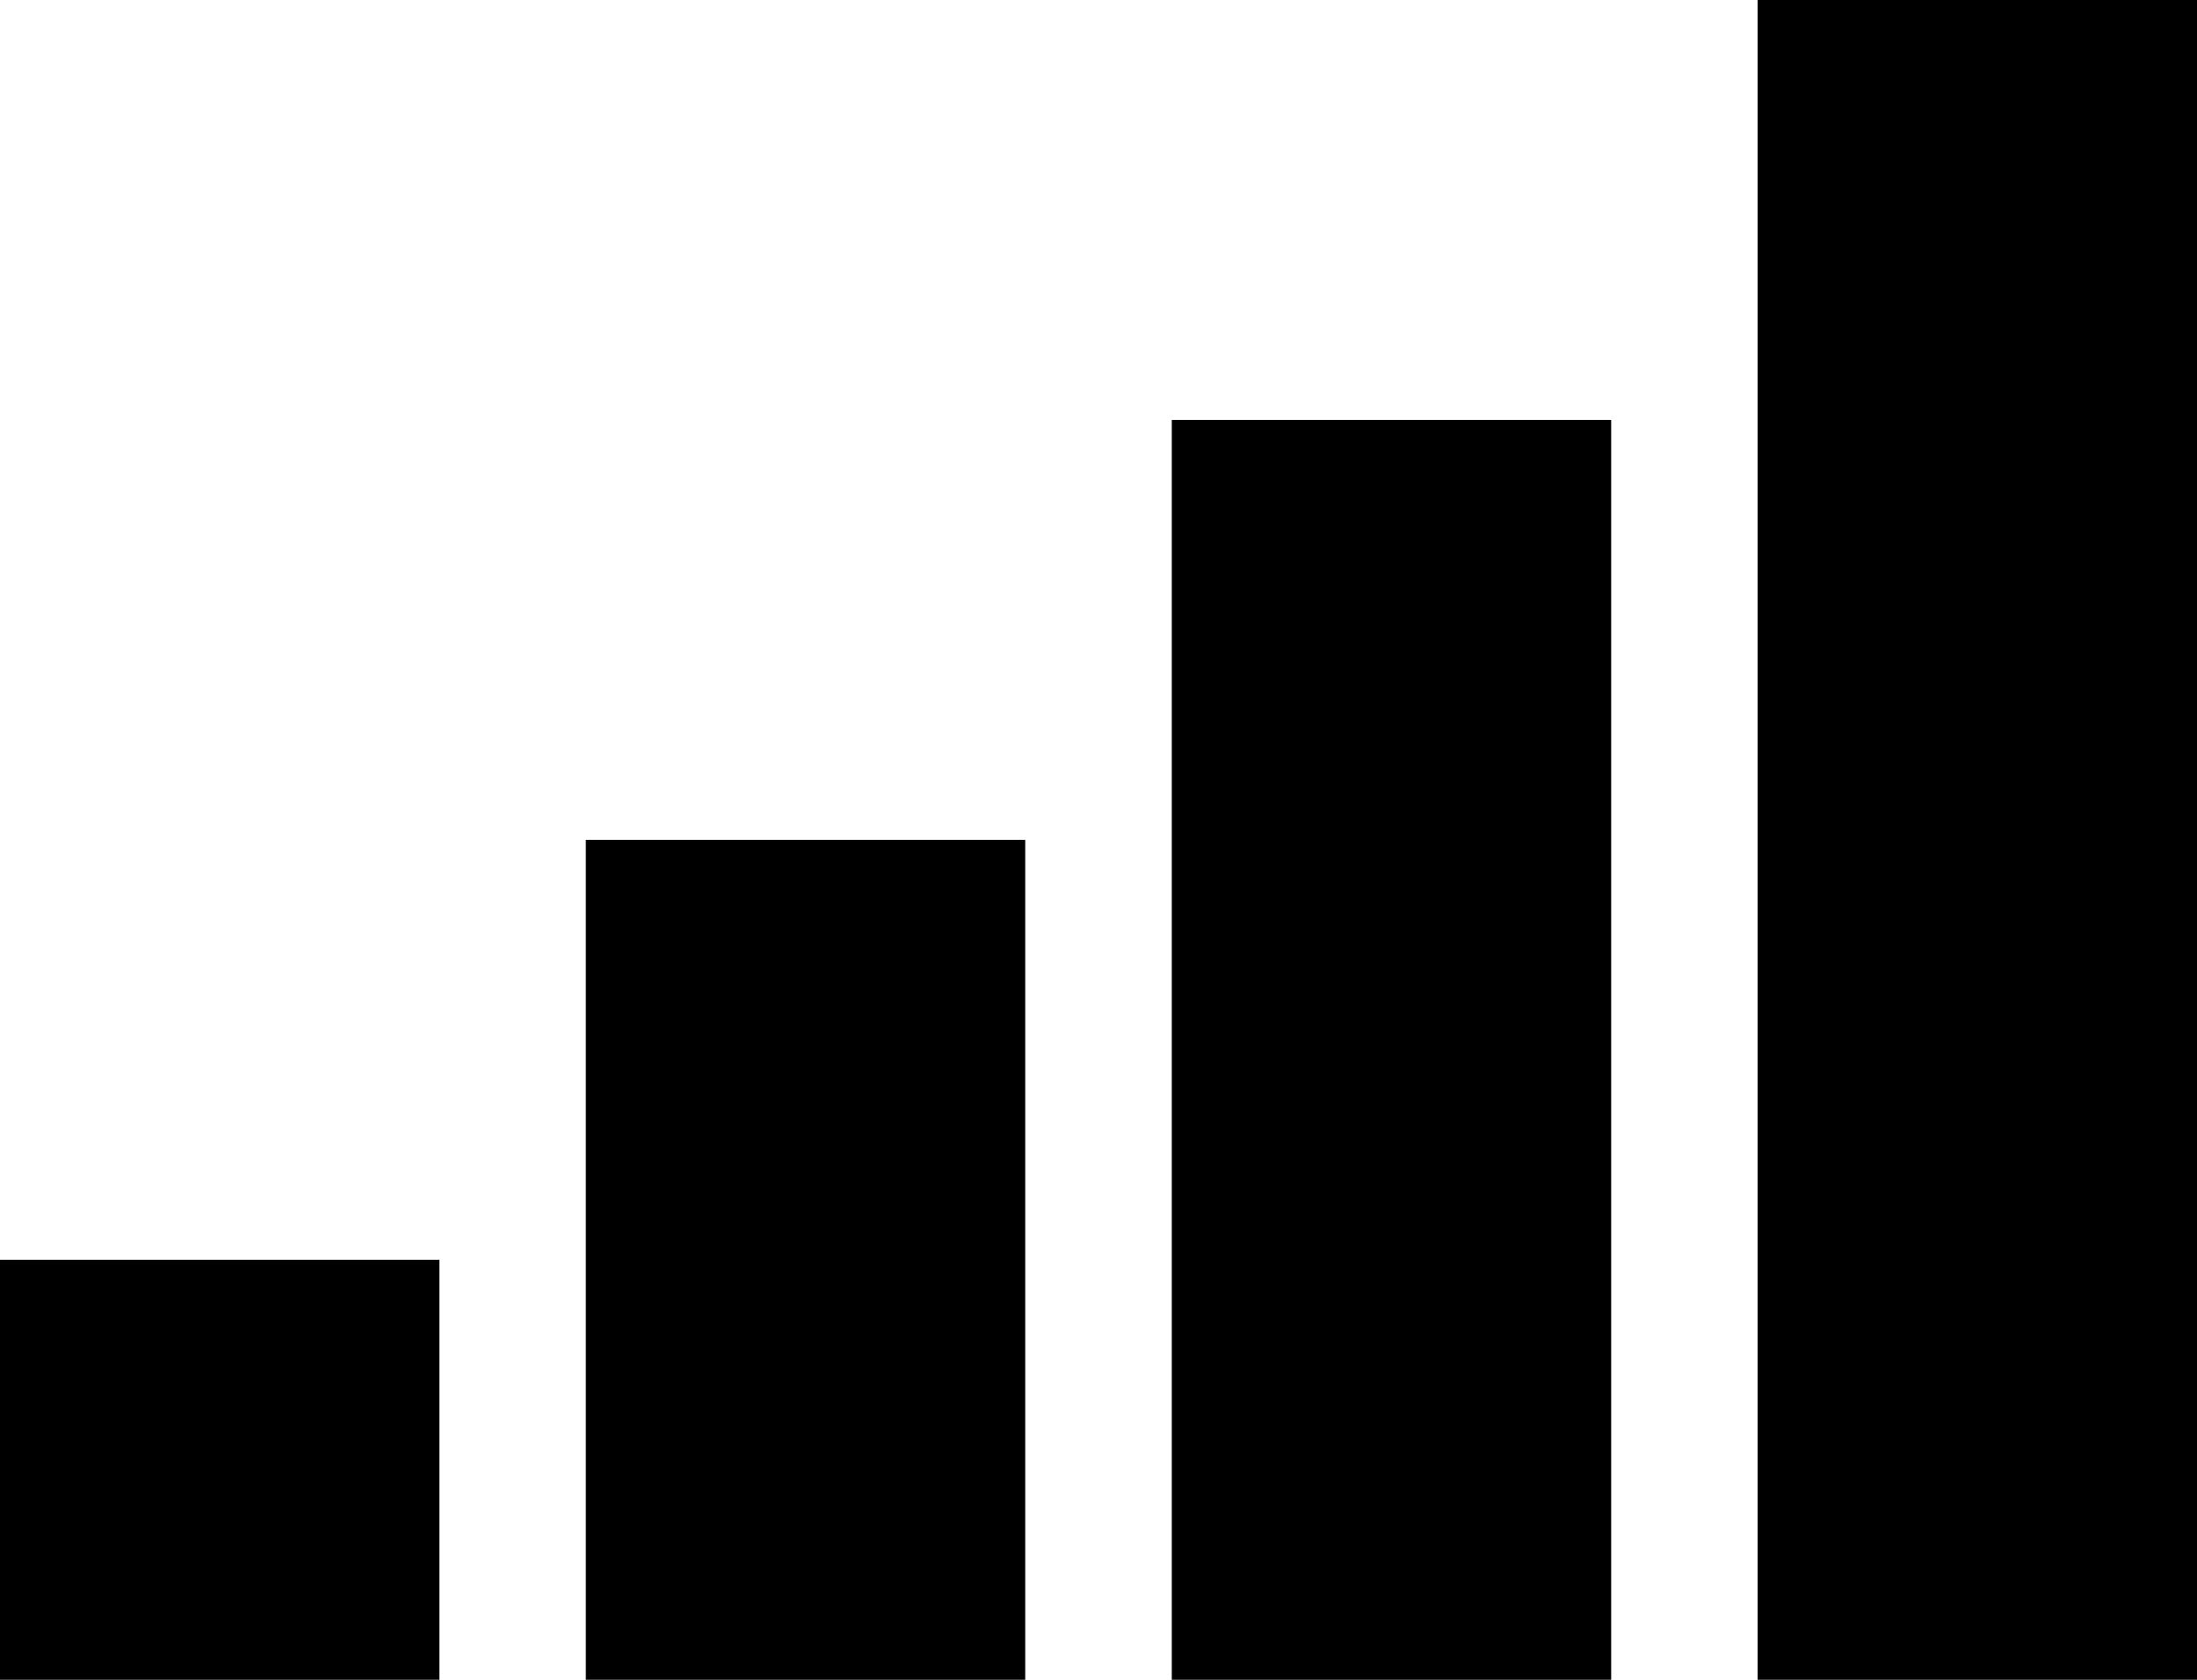 <svg width="17" height="13" viewBox="0 0 17 13" fill="none" xmlns="http://www.w3.org/2000/svg">
<path d="M13.6 13V6.5V0H17V13H13.6ZM9.067 3.25H12.467V13H9.067V3.25ZM4.533 6.5H7.933V13H4.533V6.5ZM0 9.75H3.4V13H0V9.75Z" fill="black"/>
</svg>
